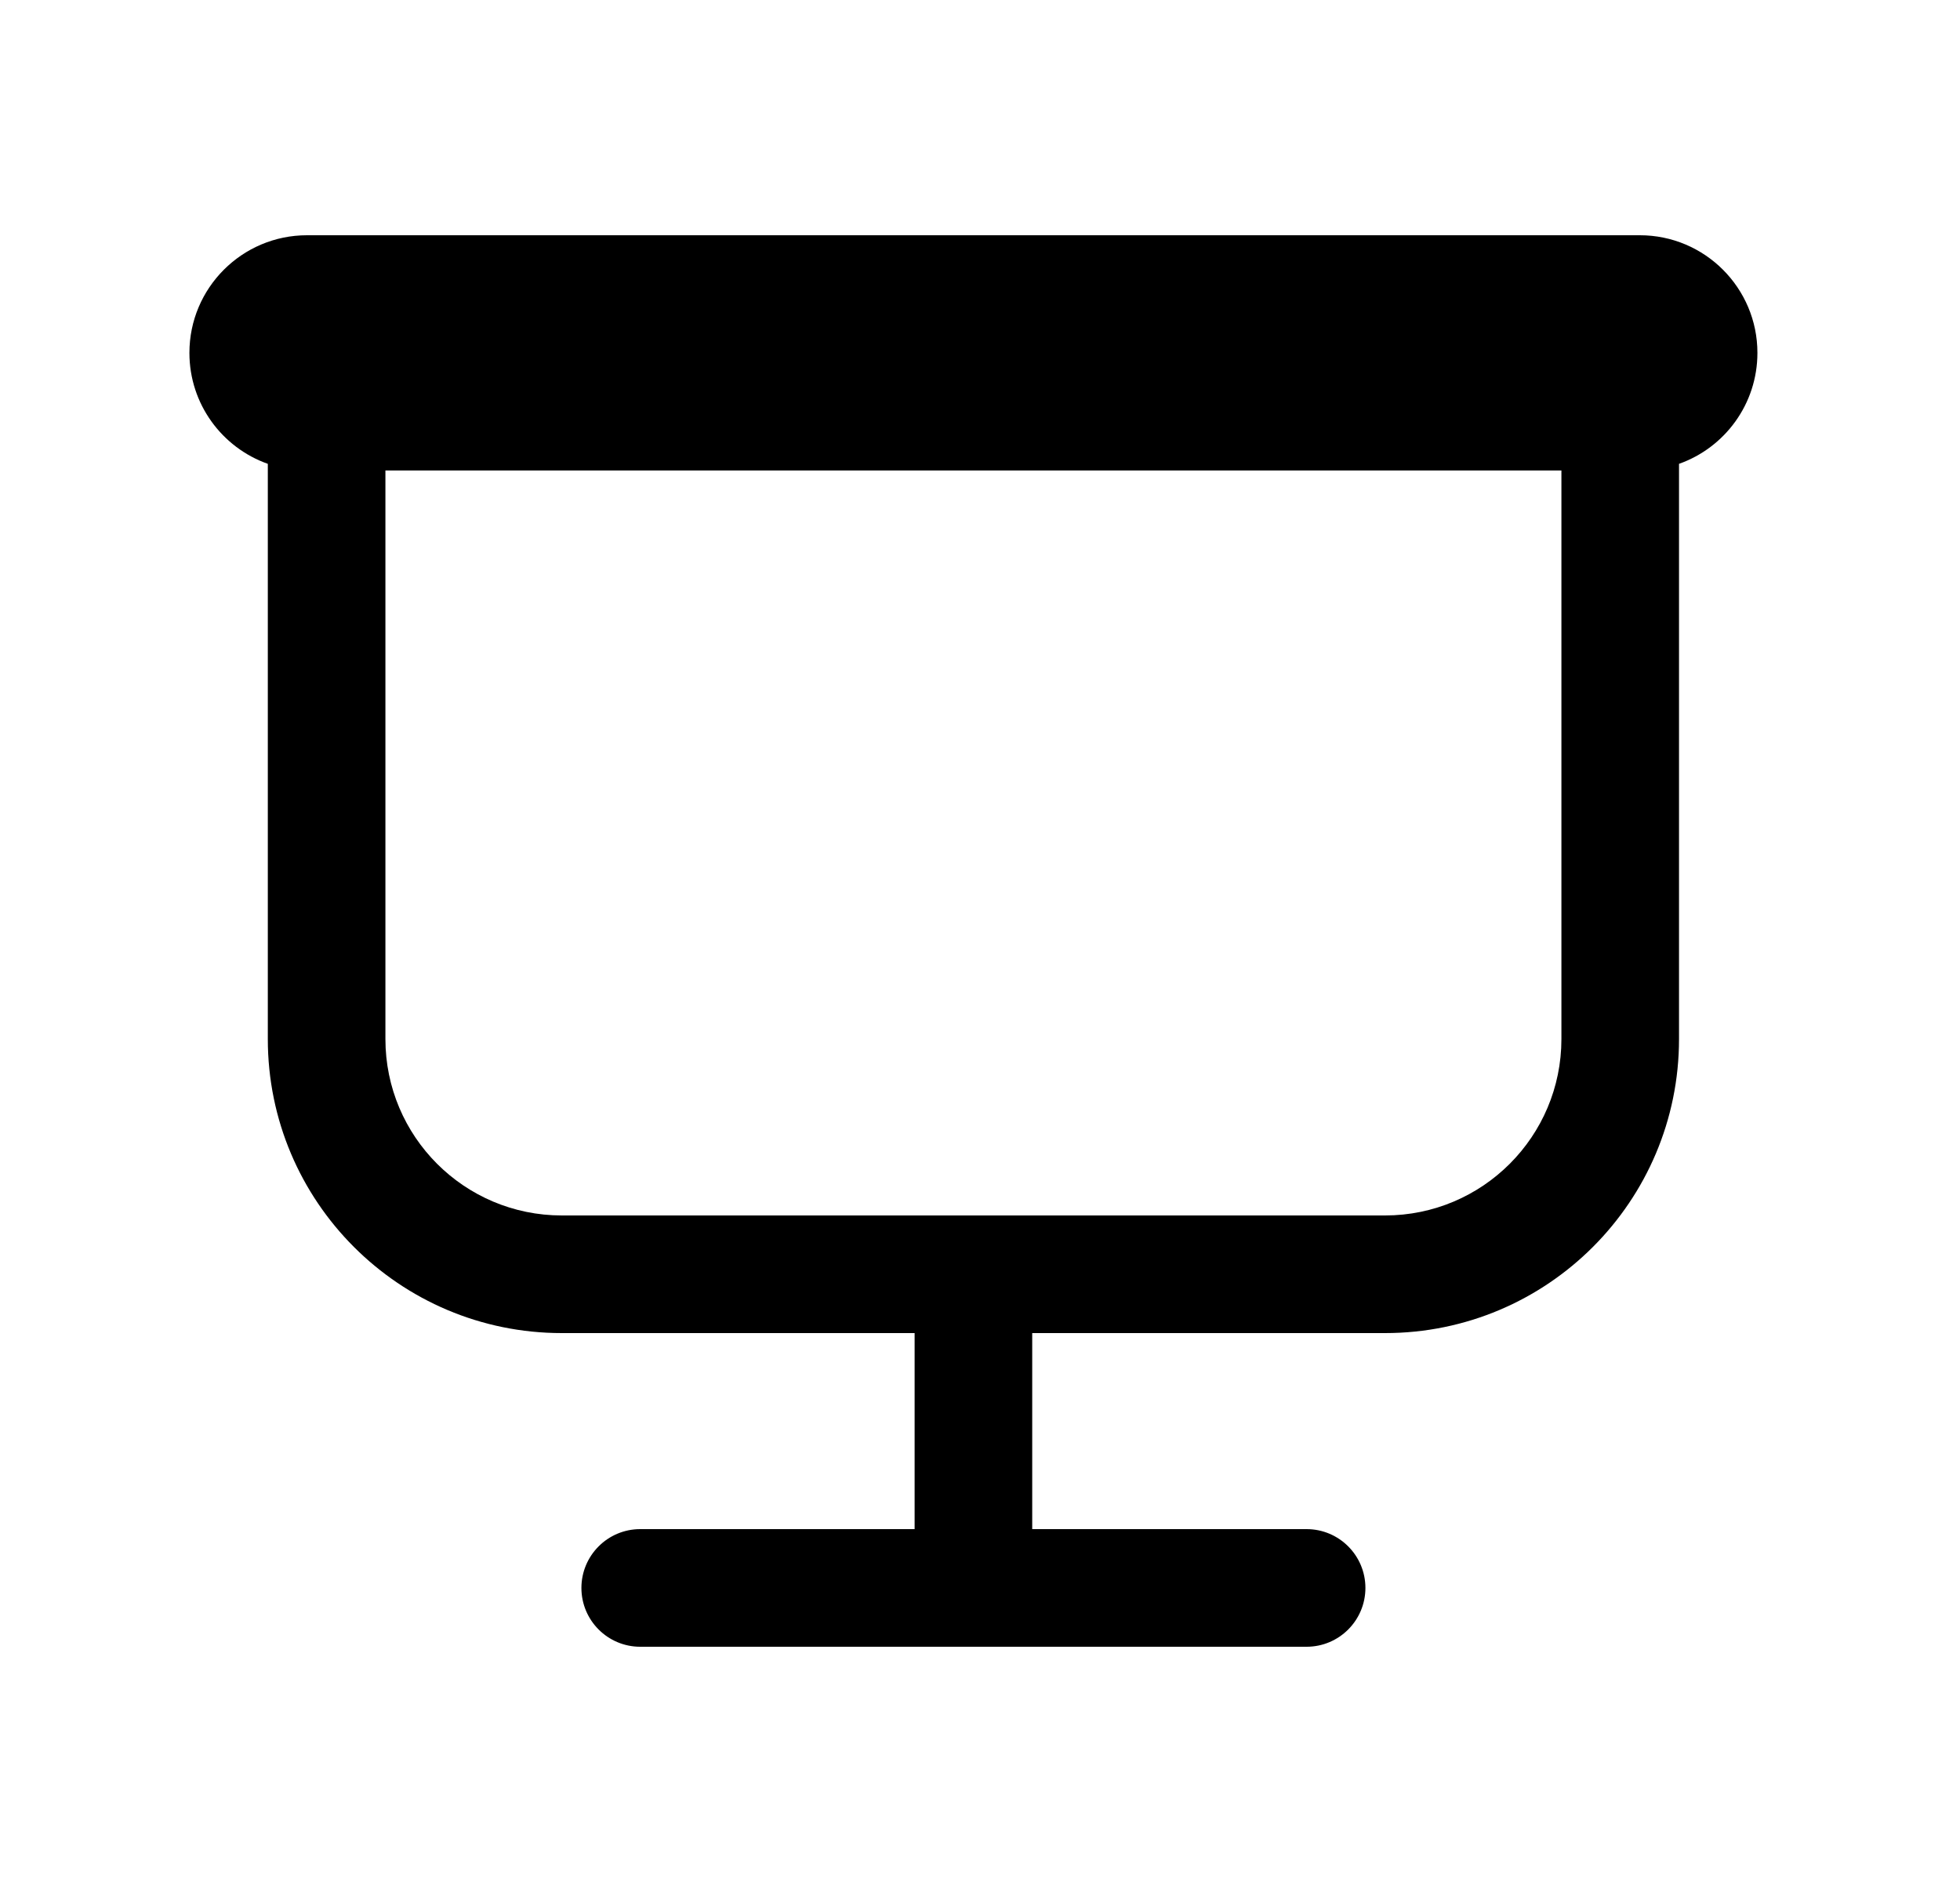 <svg xmlns="http://www.w3.org/2000/svg" viewBox="0 0 25 24" fill="none"><path d="M3.916 3C3.088 3 2.416 3.672 2.416 4.5C2.416 5.153 2.833 5.709 3.416 5.915V13.25C3.416 15.321 5.095 17 7.166 17H11.666V19.5H8.166C7.752 19.5 7.416 19.836 7.416 20.25C7.416 20.664 7.752 21 8.166 21H16.666C17.08 21 17.416 20.664 17.416 20.25C17.416 19.836 17.08 19.5 16.666 19.5H13.166V17H17.666C19.737 17 21.416 15.321 21.416 13.25V5.915C21.999 5.709 22.416 5.153 22.416 4.5C22.416 3.672 21.744 3 20.916 3H3.916ZM4.916 6H19.916V13.25C19.916 14.493 18.909 15.5 17.666 15.5H7.166C5.923 15.5 4.916 14.493 4.916 13.25V6Z" fill="currentColor"/></svg>